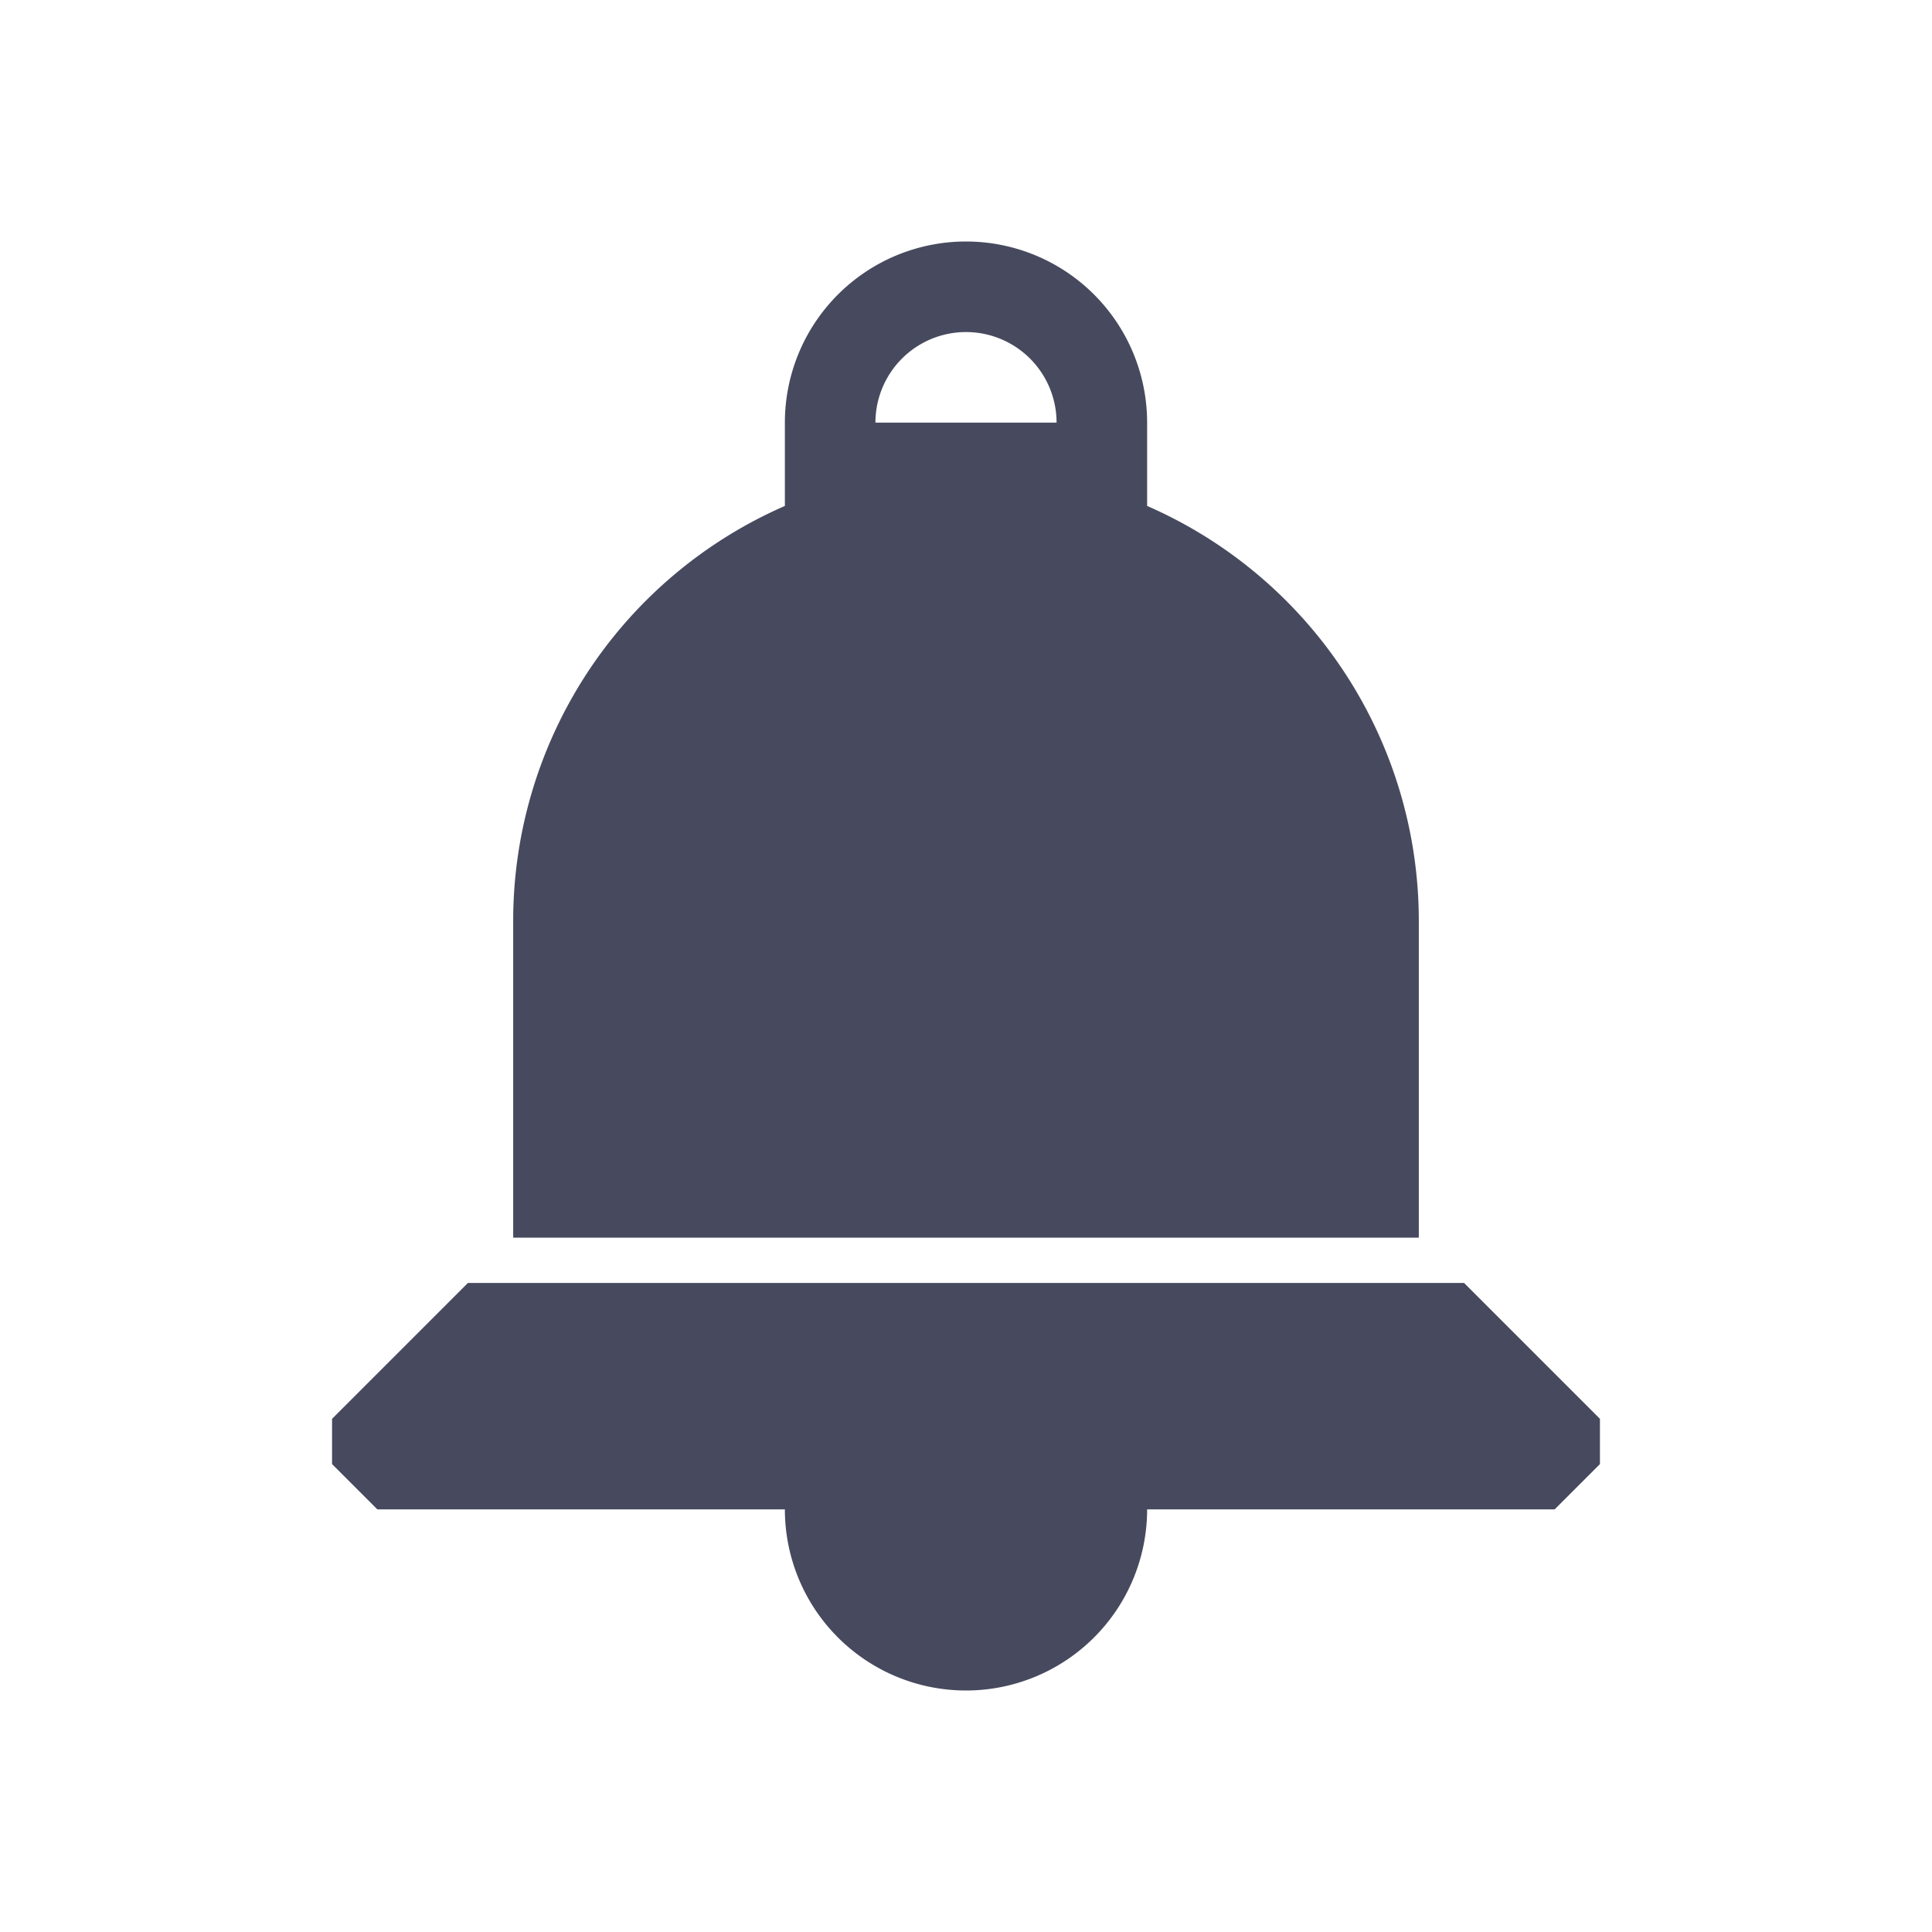 <svg id="layer_1" data-name="layer 1" xmlns="http://www.w3.org/2000/svg" viewBox="0 0 64 64"><defs><style>.cls-1{fill:#474a5e;}</style></defs><title>alerm</title><path class="cls-1" d="M48.5,42.5h-33L11,47v1.5L12.5,50H26a6,6,0,0,0,12,0H51.5L53,48.5V47ZM47,30.5a15,15,0,0,0-9-13.74V14a6,6,0,0,0-12,0v2.76A15,15,0,0,0,17,30.5V41H47ZM29,14a3,3,0,0,1,6,0Z"/></svg>